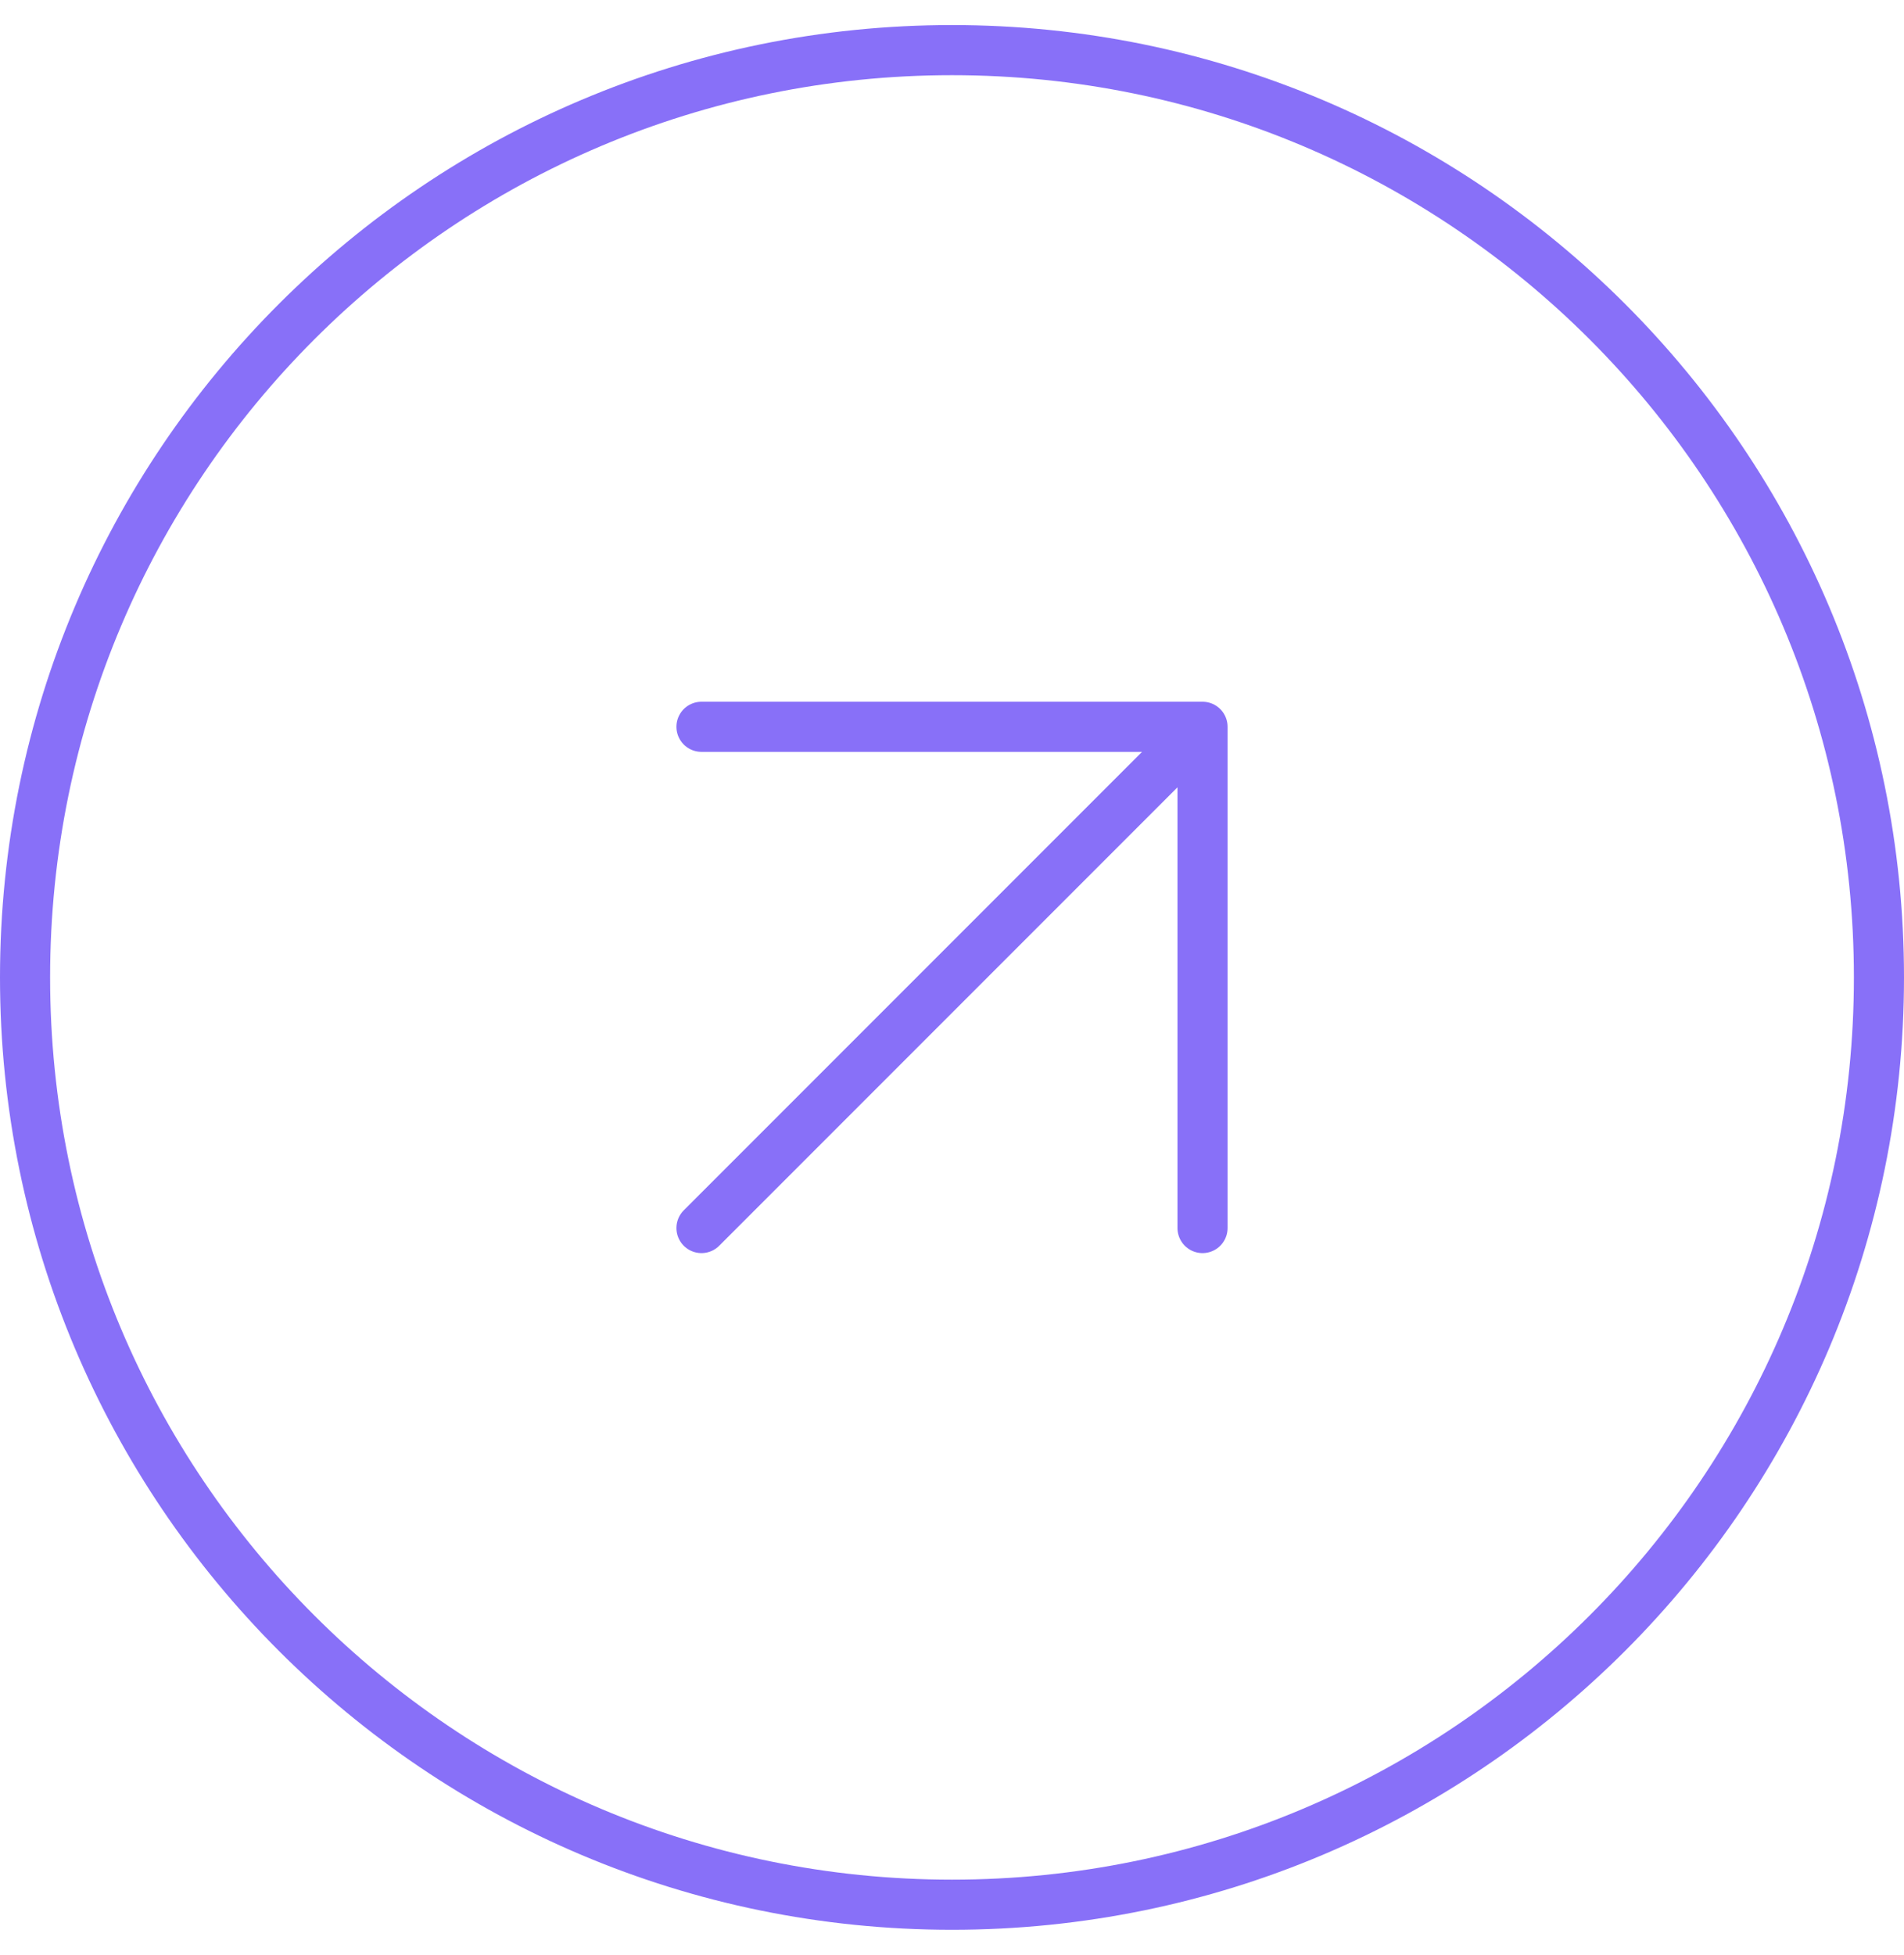 <svg width="38" height="39" viewBox="0 0 38 39" fill="none" xmlns="http://www.w3.org/2000/svg">
<path d="M19 1C29.217 1 37.5 9.283 37.5 19.5C37.5 29.717 29.217 38 19 38C8.783 38 0.5 29.717 0.5 19.5C0.5 9.283 8.783 1 19 1Z" stroke="#8870F8"/>
<path d="M14 24.5L24 14.5M24 14.5H14M24 14.5V24.5" stroke="#8870F8" stroke-linecap="round"/>
</svg>
